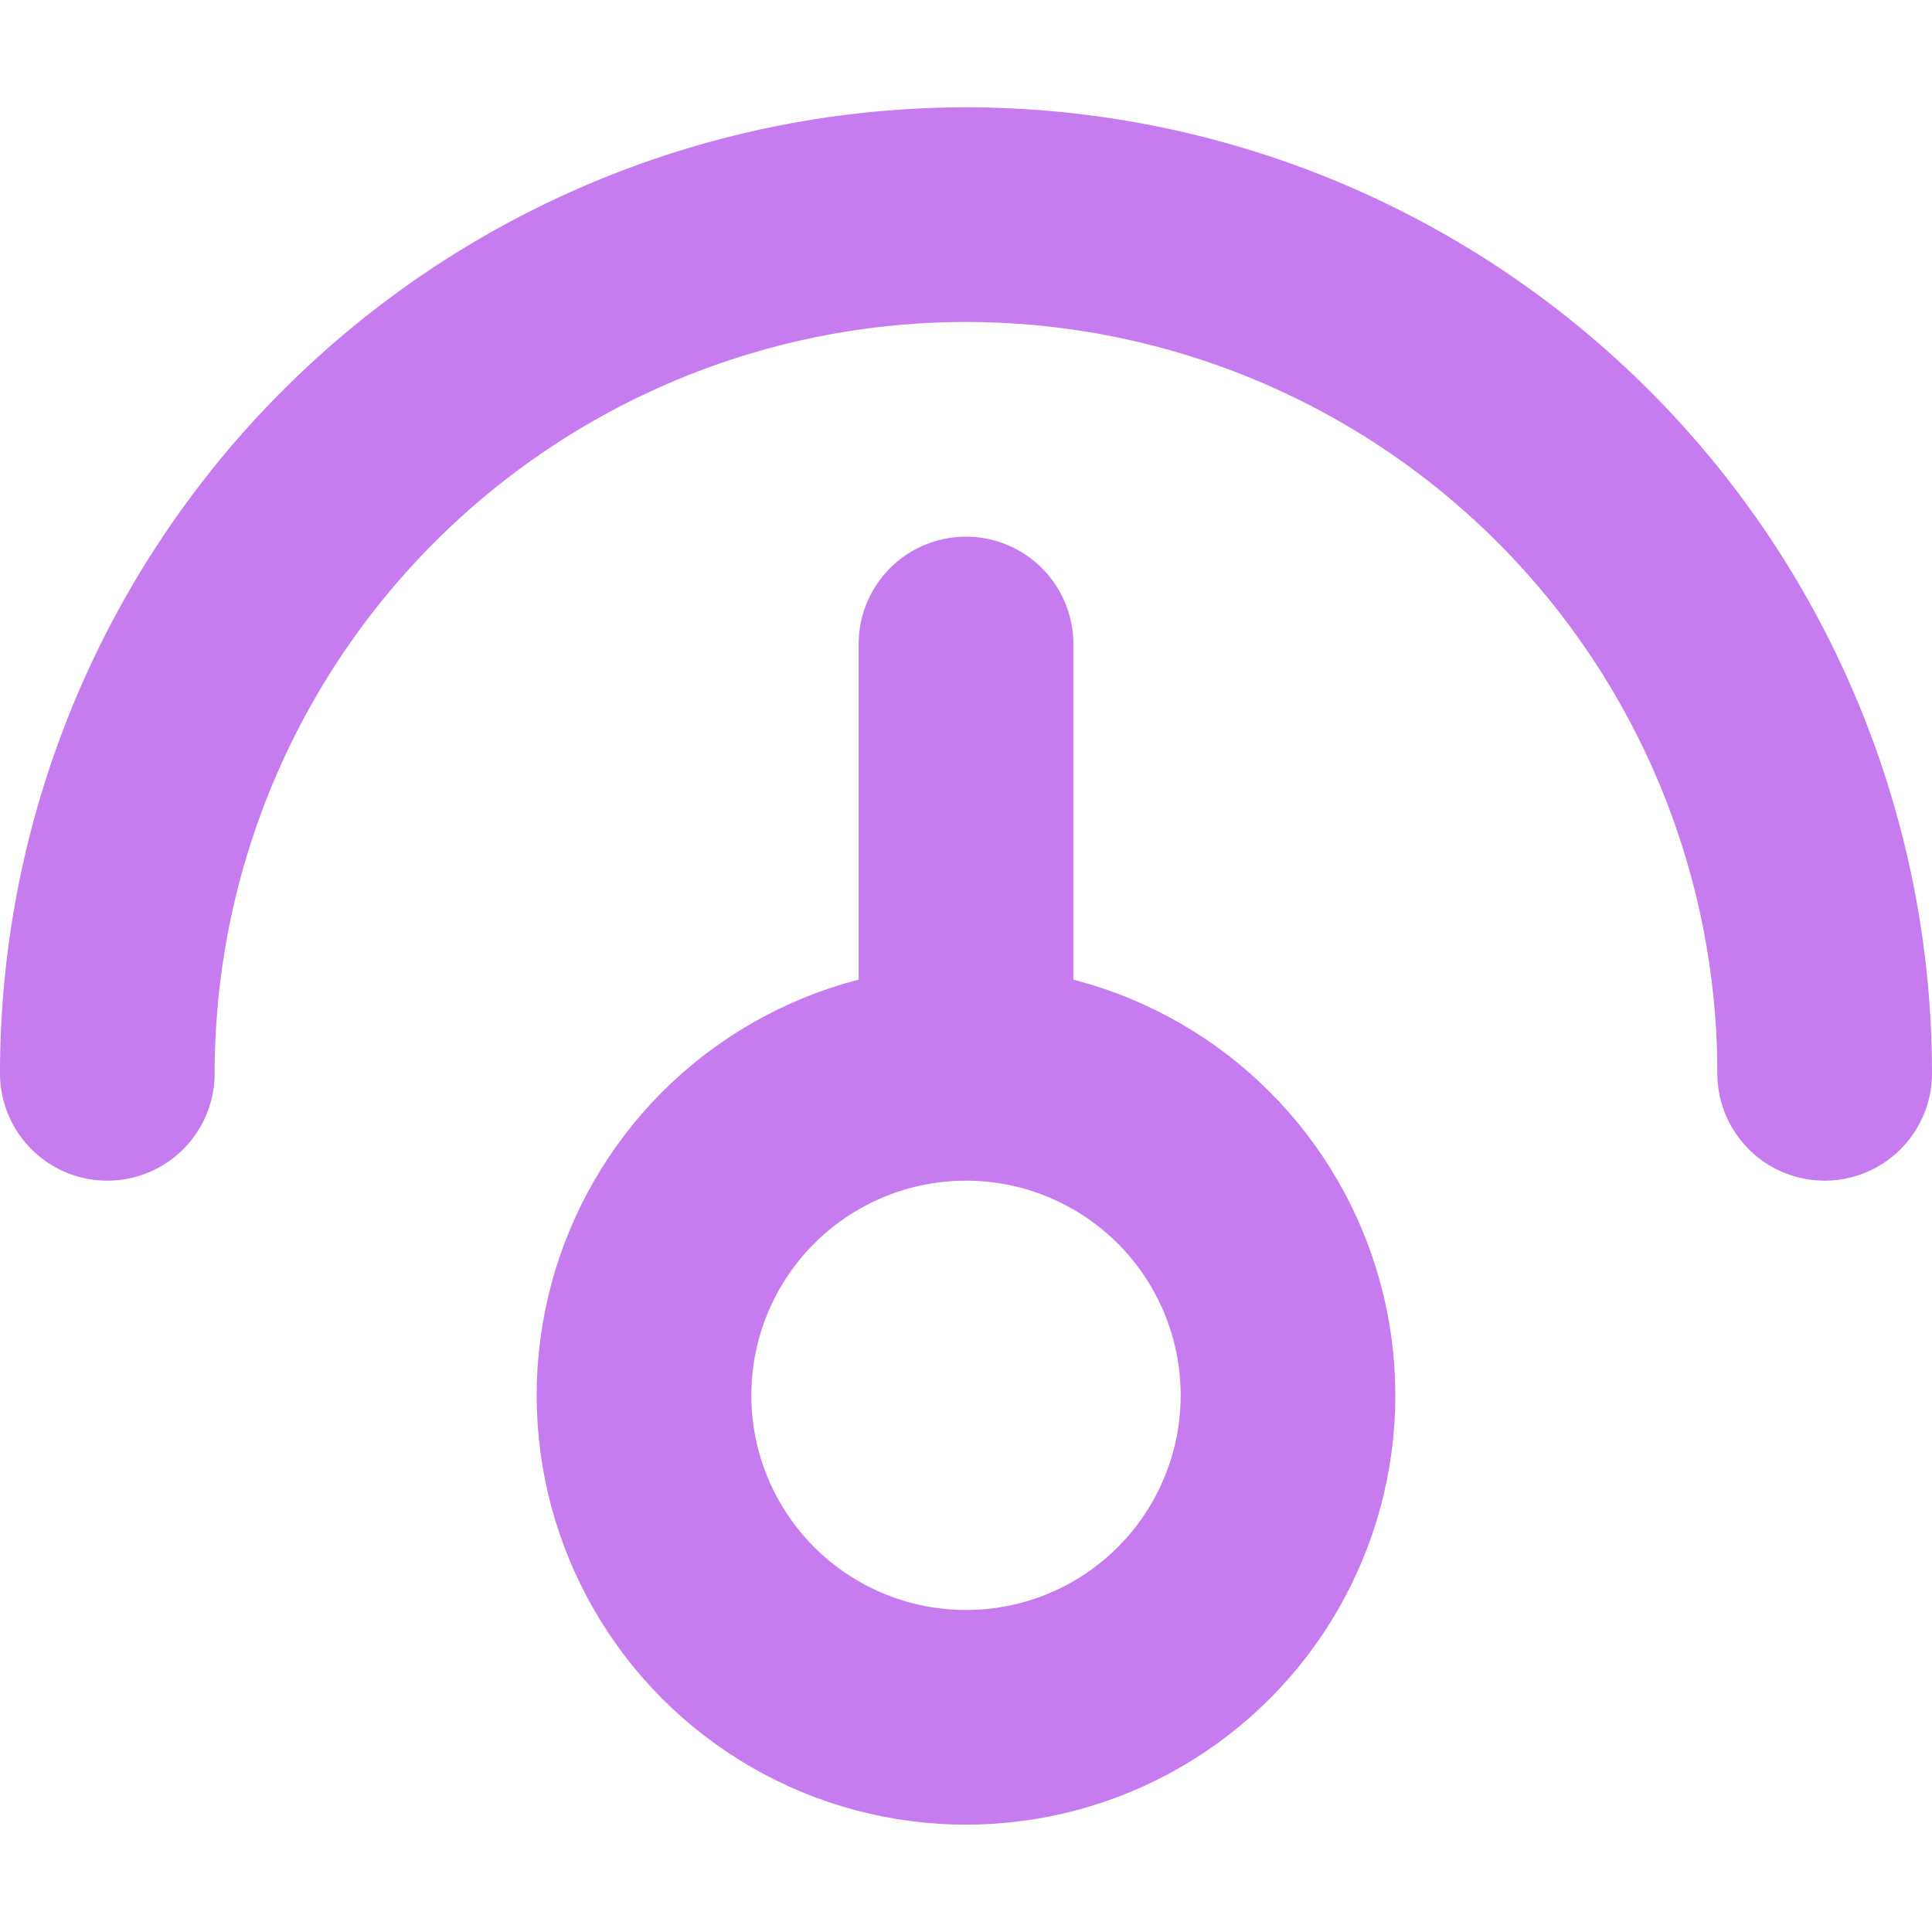 <!DOCTYPE svg PUBLIC "-//W3C//DTD SVG 1.1//EN" "http://www.w3.org/Graphics/SVG/1.1/DTD/svg11.dtd">
<!-- Uploaded to: SVG Repo, www.svgrepo.com, Transformed by: SVG Repo Mixer Tools -->
<svg width="800px" height="800px" viewBox="0 -2 36 36" xmlns="http://www.w3.org/2000/svg" fill="#000000">
<g id="SVGRepo_bgCarrier" stroke-width="0"/>
<g id="SVGRepo_tracerCarrier" stroke-linecap="round" stroke-linejoin="round"/>
<g id="SVGRepo_iconCarrier"> <g id="Lager_114" data-name="Lager 114" transform="translate(2)"> <path id="Path_114" data-name="Path 114" d="M16,0A18,18,0,0,0-2,18a2,2,0,0,0,2,2,2,2,0,0,0,2-2,14,14,0,0,1,28,0,2,2,0,0,0,4,0A18,18,0,0,0,16,0Z" fill="#c67cee"/> <g id="Ellipse_16" data-name="Ellipse 16" transform="translate(8 16)" fill="none" stroke="#c67cee" stroke-miterlimit="10" stroke-width="4"> <circle cx="8" cy="8" r="8" stroke="none"/> <circle cx="8" cy="8" r="6" fill="none"/> </g> <path id="Rectangle_59" data-name="Rectangle 59" d="M2,0H2A2,2,0,0,1,4,2v9.125a0,0,0,0,1,0,0H0a0,0,0,0,1,0,0V2A2,2,0,0,1,2,0Z" transform="translate(14 8)" fill="#c67cee"/> </g> </g>
</svg>